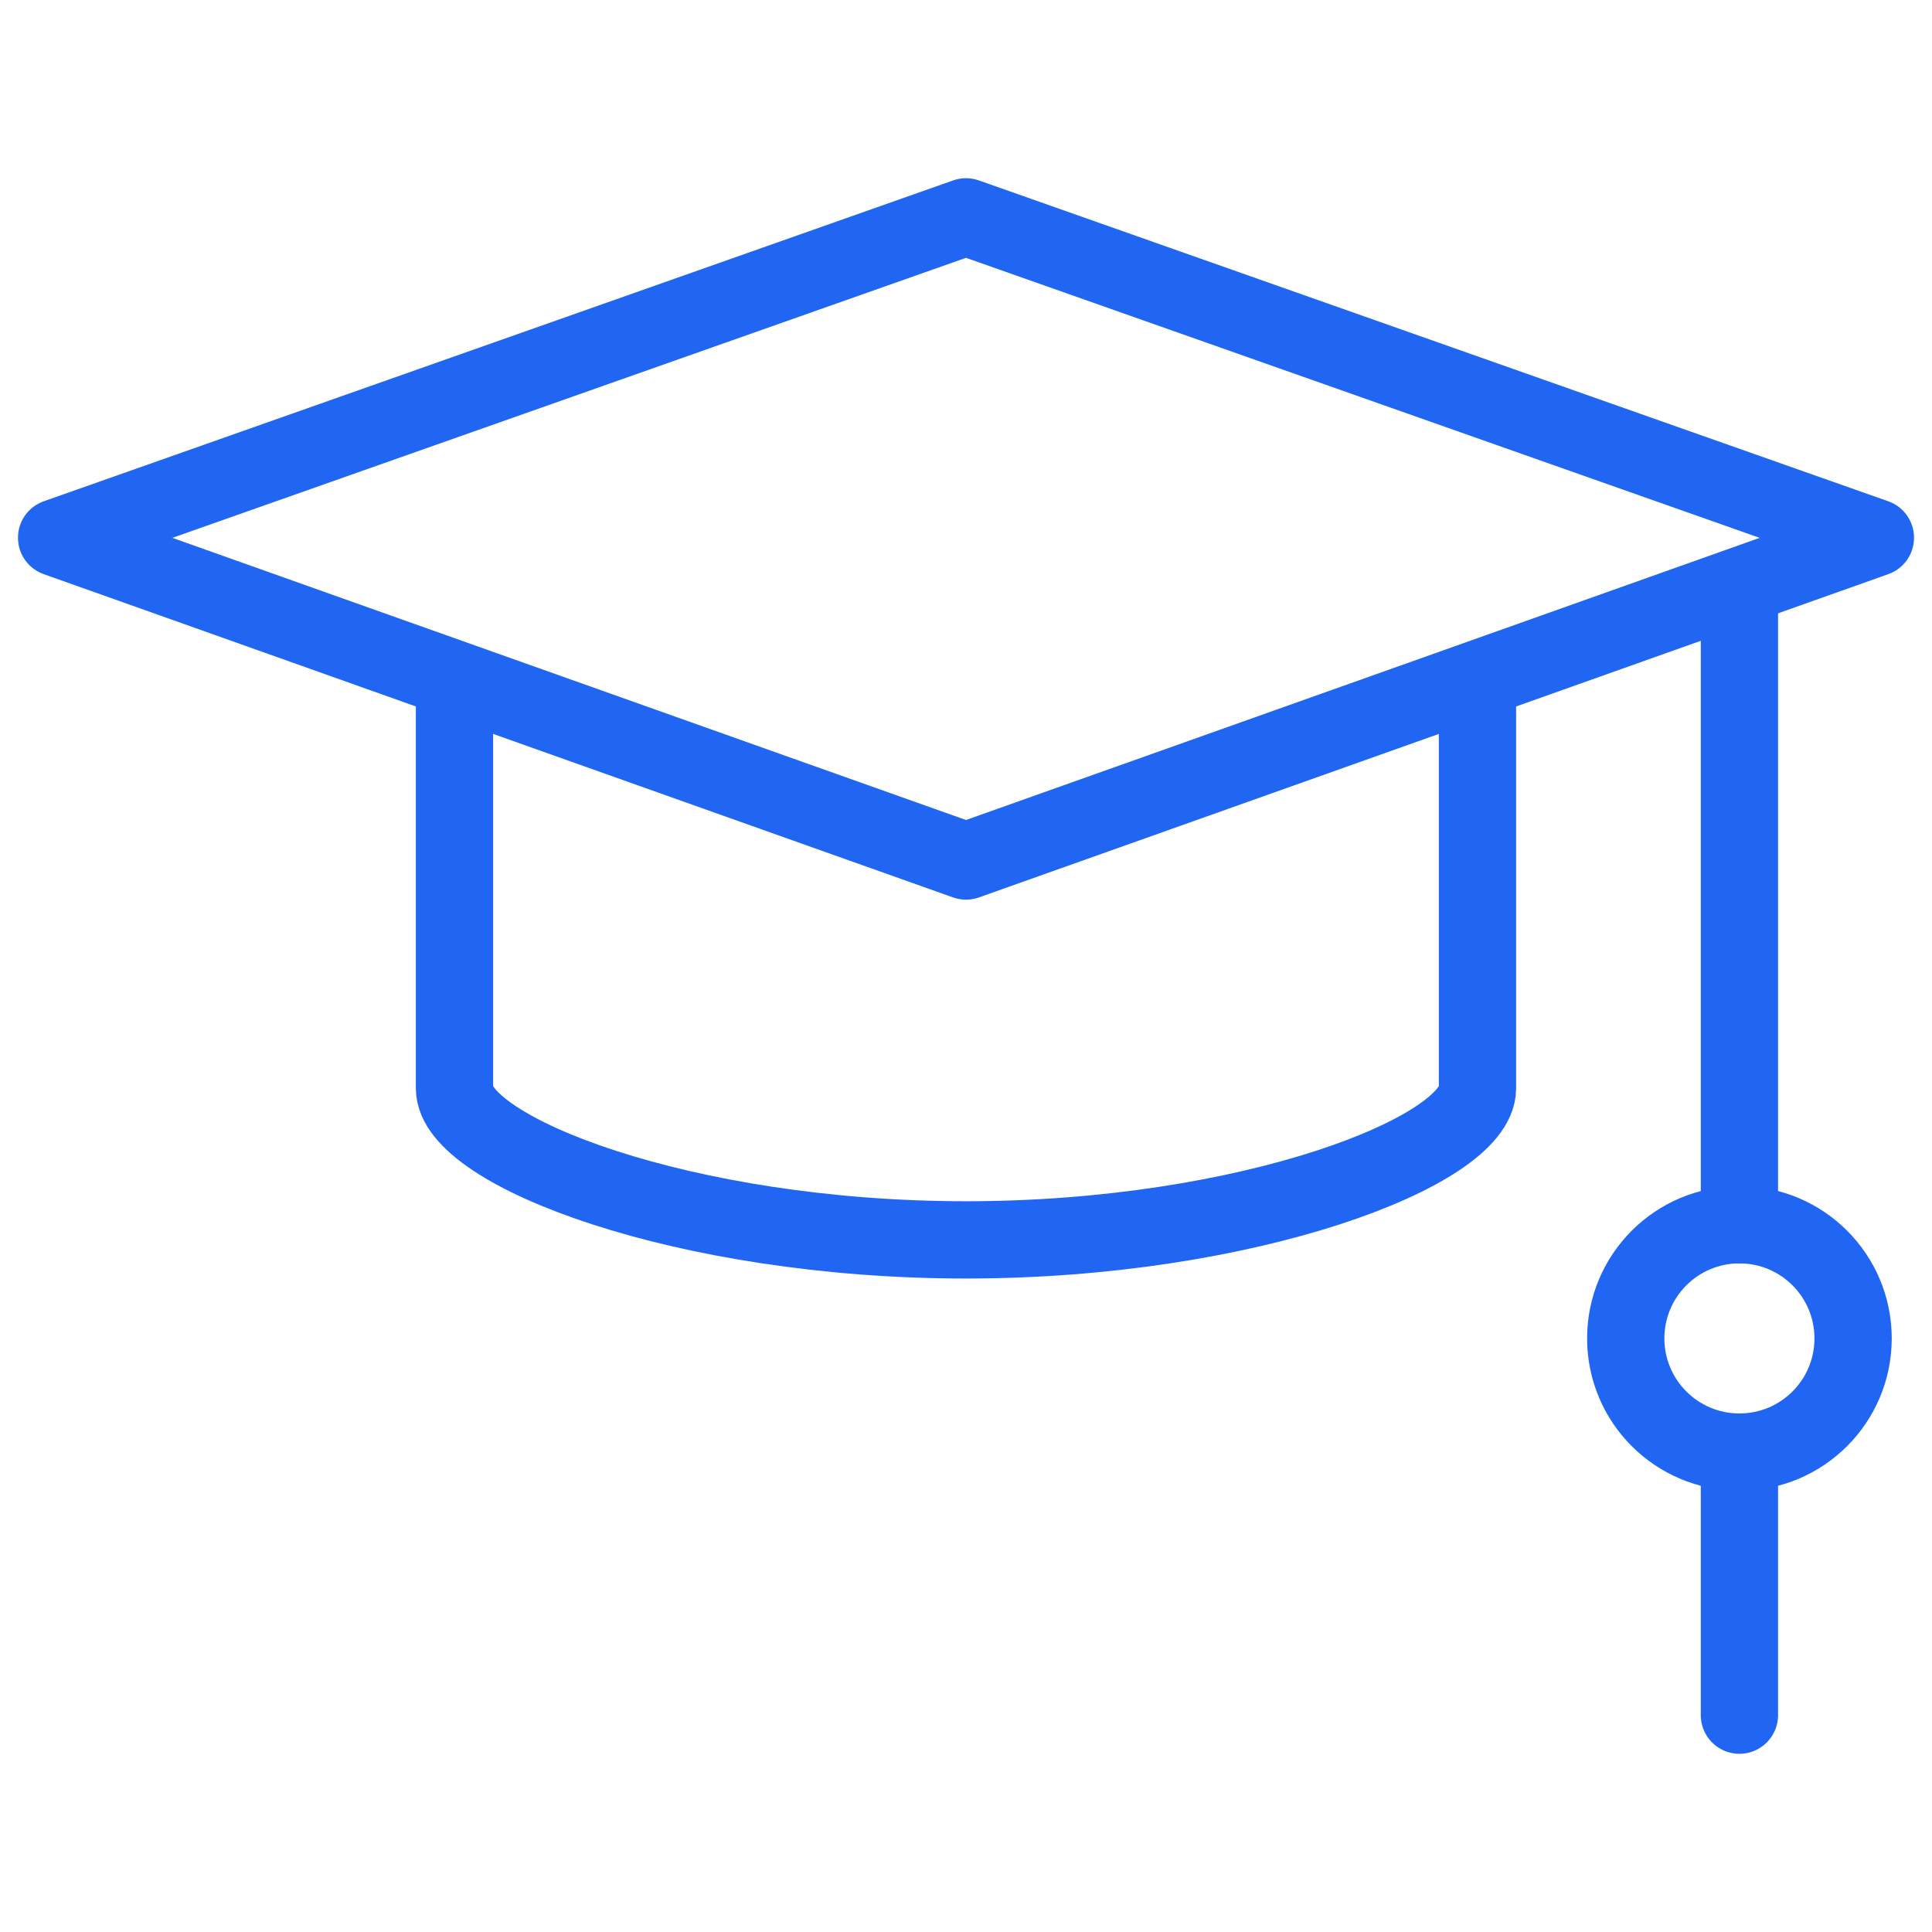 <svg width="50" height="50" viewBox="0 0 50 50" fill="none" xmlns="http://www.w3.org/2000/svg">
<mask id="mask0_675_73" style="mask-type:luminance" maskUnits="userSpaceOnUse" x="0" y="0" width="50" height="50">
<path d="M49 49V1H1V49H49Z" fill="white" stroke="white" stroke-width="2"/>
</mask>
<g mask="url(#mask0_675_73)">
<path d="M38.237 17.697V28.166C38.237 29.791 32.311 32.088 25 32.088C17.689 32.088 11.762 29.791 11.762 28.166V17.697" stroke="#2166F3" stroke-width="2" stroke-miterlimit="10" stroke-linecap="round" stroke-linejoin="round"/>
<path d="M25 22.283L1.465 13.916L25 5.612L48.535 13.916L25 22.283Z" stroke="#2166F3" stroke-width="2" stroke-miterlimit="10" stroke-linecap="round" stroke-linejoin="round"/>
<path d="M45.016 15.46V31.696" stroke="#2166F3" stroke-width="2" stroke-miterlimit="10" stroke-linecap="round" stroke-linejoin="round"/>
<path d="M47.958 34.638C47.958 36.263 46.641 37.58 45.016 37.58C43.391 37.58 42.074 36.263 42.074 34.638C42.074 33.013 43.391 31.696 45.016 31.696C46.641 31.696 47.958 33.013 47.958 34.638Z" stroke="#2166F3" stroke-width="2" stroke-miterlimit="10" stroke-linecap="round" stroke-linejoin="round"/>
<path d="M45.016 37.58V44.388" stroke="#2166F3" stroke-width="2" stroke-miterlimit="10" stroke-linecap="round" stroke-linejoin="round"/>
</g>
</svg>

